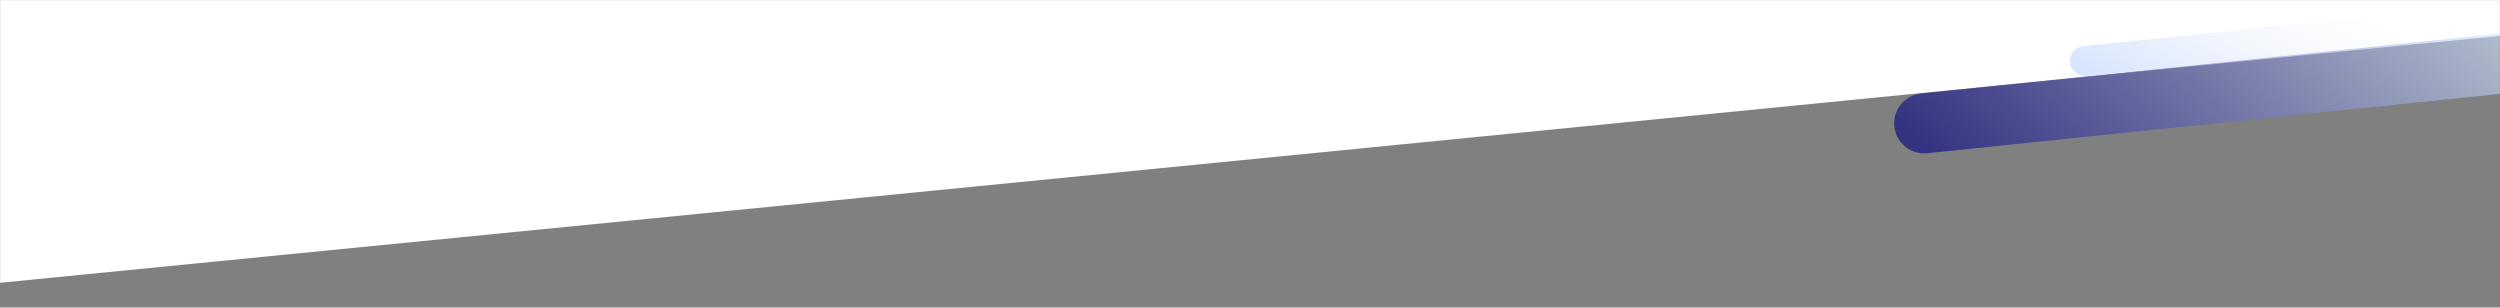 <svg width="2000" height="246" viewBox="0 0 2000 246" fill="none" xmlns="http://www.w3.org/2000/svg">
<rect x="0" y="0" width="2000" height="246" fill="#808080" stroke="none"/>
<mask id="mask0" mask-type="alpha" maskUnits="userSpaceOnUse" x="0" y="0" width="2000" height="246">
<rect width="2000" height="246" fill="#C4C4C4"/>
</mask>
<g mask="url(#mask0)">
<path d="M-111 237.191L2265.5 2.5L2237.5 -228.77L-175.469 -228.77L-111 237.191Z" fill="white"/>
<path opacity="0.6" d="M1515.47 101.164C1514.11 87.98 1523.69 76.185 1536.87 74.819L2060.06 20.609C2073.25 19.242 2085.04 28.823 2086.41 42.007V42.007C2087.77 55.191 2078.19 66.987 2065.01 68.353L1541.82 122.563C1528.63 123.929 1516.84 114.348 1515.47 101.164V101.164Z" fill="url(#paint0_linear)"/>
<path d="M1656.01 50.127C1655.32 43.535 1660.11 37.638 1666.71 36.955L2127.24 -10.763C2133.83 -11.446 2139.73 -6.656 2140.41 -0.064V-0.064C2141.1 6.528 2136.31 12.426 2129.72 13.109L1669.18 60.827C1662.59 61.51 1656.69 56.72 1656.01 50.127V50.127Z" fill="url(#paint1_linear)"/>
</g>
<defs>
<linearGradient id="paint0_linear" x1="1541.93" y1="120.378" x2="1809.78" y2="-158.531" gradientUnits="userSpaceOnUse">
<stop stop-color="#020084"/>
<stop offset="1" stop-color="#D2E4FF"/>
</linearGradient>
<linearGradient id="paint1_linear" x1="1677.67" y1="58.861" x2="1747.98" y2="-70.031" gradientUnits="userSpaceOnUse">
<stop stop-color="#D7E5FF"/>
<stop offset="1" stop-color="#F0F2F6" stop-opacity="0"/>
</linearGradient>
</defs>
</svg>
